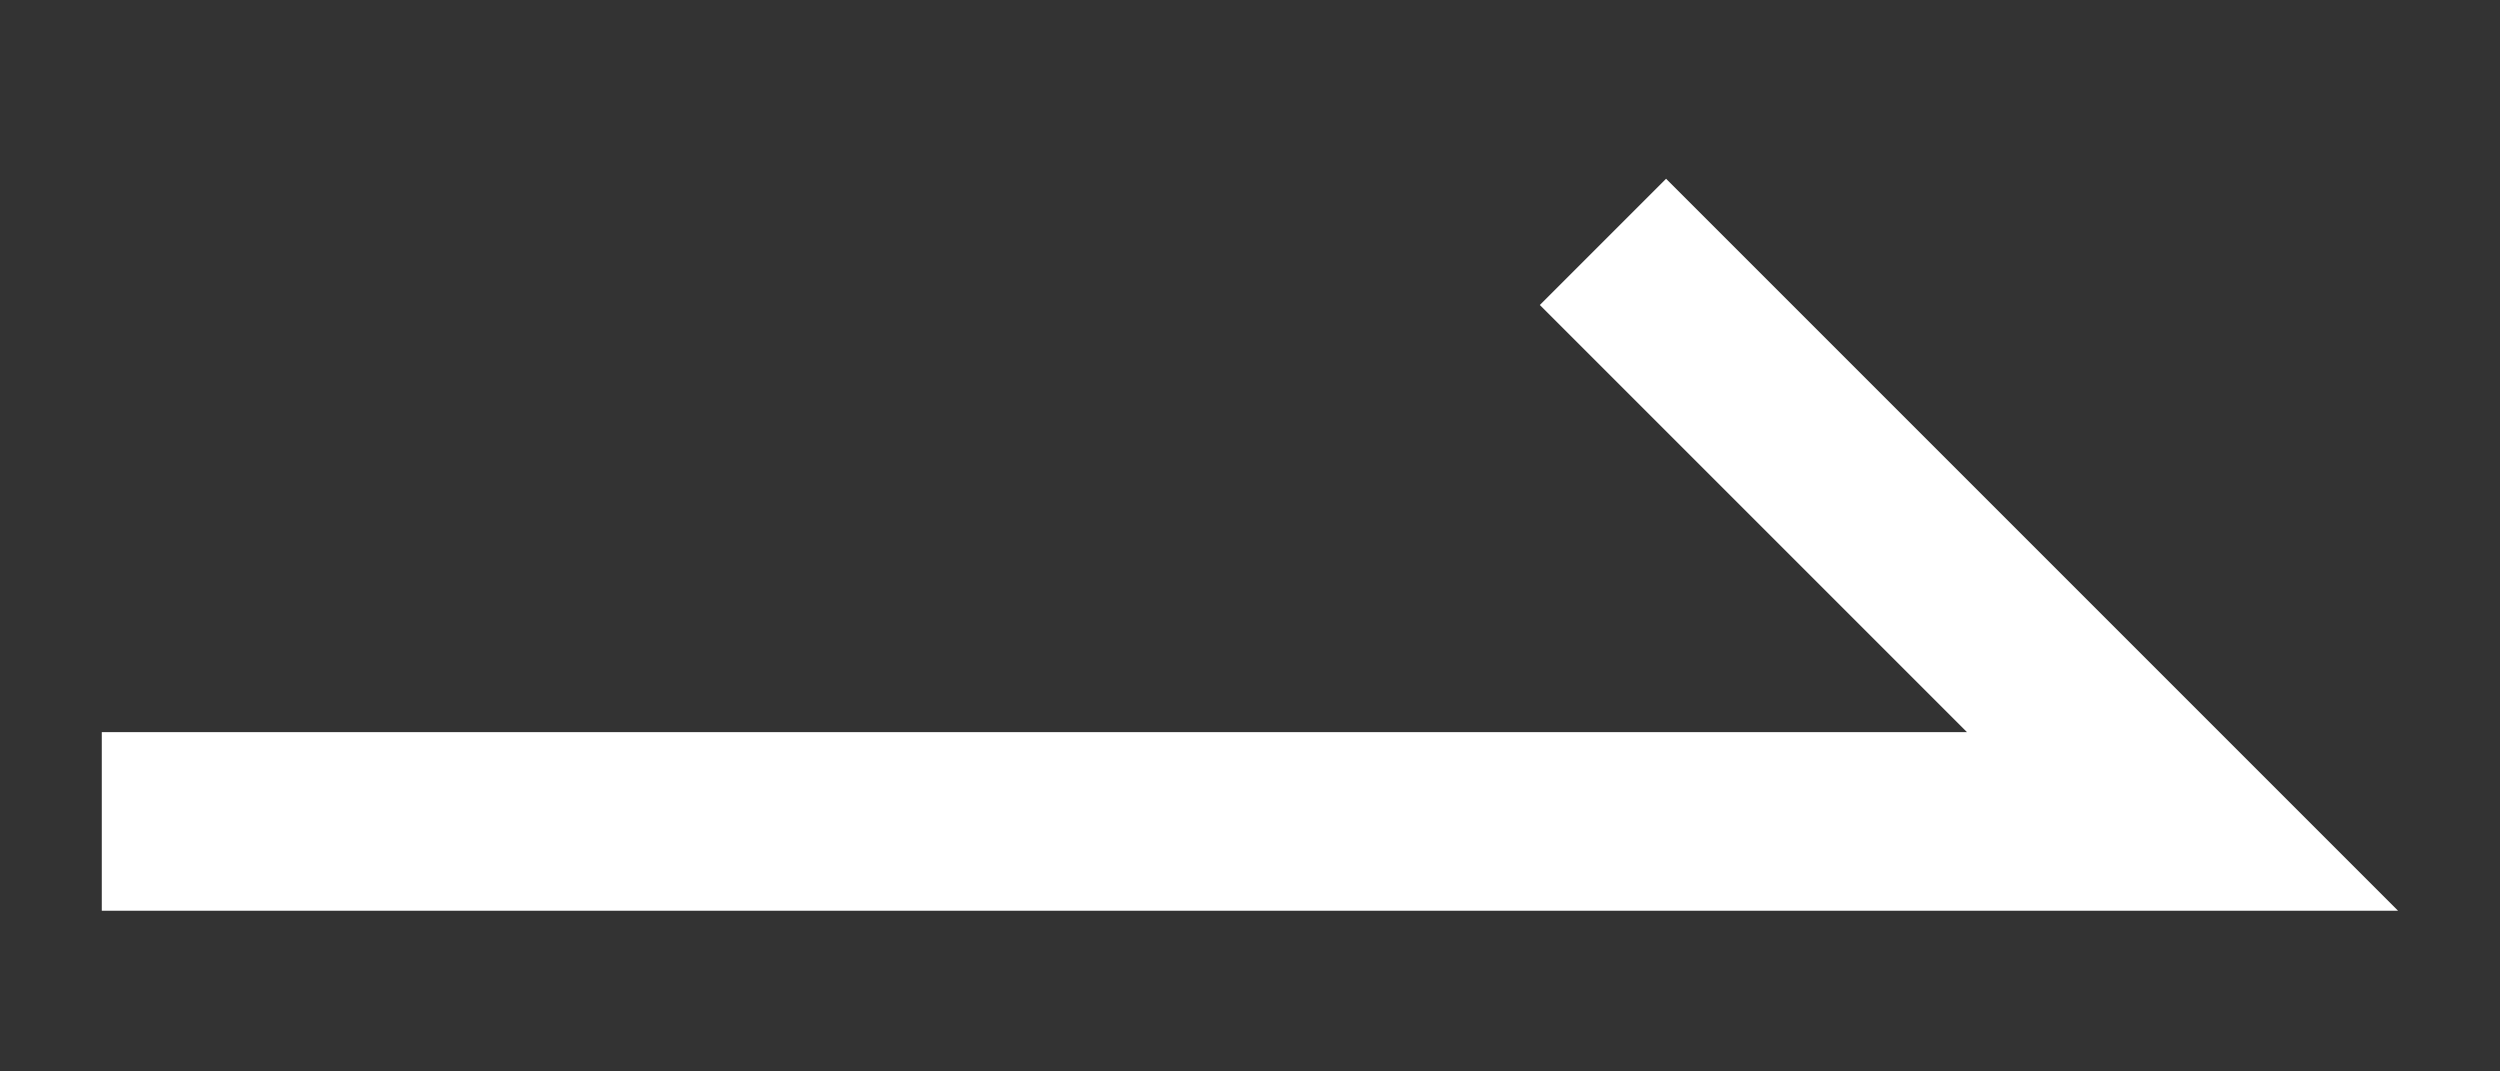 <svg xmlns="http://www.w3.org/2000/svg" width="14" height="6" viewBox="0 0 14 6">
  <rect x="0" y="0" width="14" height="6" fill="#333333" stroke="none"/>
  <g id="그룹_204" data-name="그룹 204" transform="translate(-359 -1421)">
    <rect id="사각형_775" data-name="사각형 775" width="14" height="6" transform="translate(359 1421)" fill="#fff" opacity="0"/>
    <path id="패스_32" data-name="패스 32" d="M322.64,1322H309.781v-1h10.445l-2.392-2.392.707-.707Z" transform="translate(49.789 104.1)" fill="#fff"/>
  </g>
</svg>
